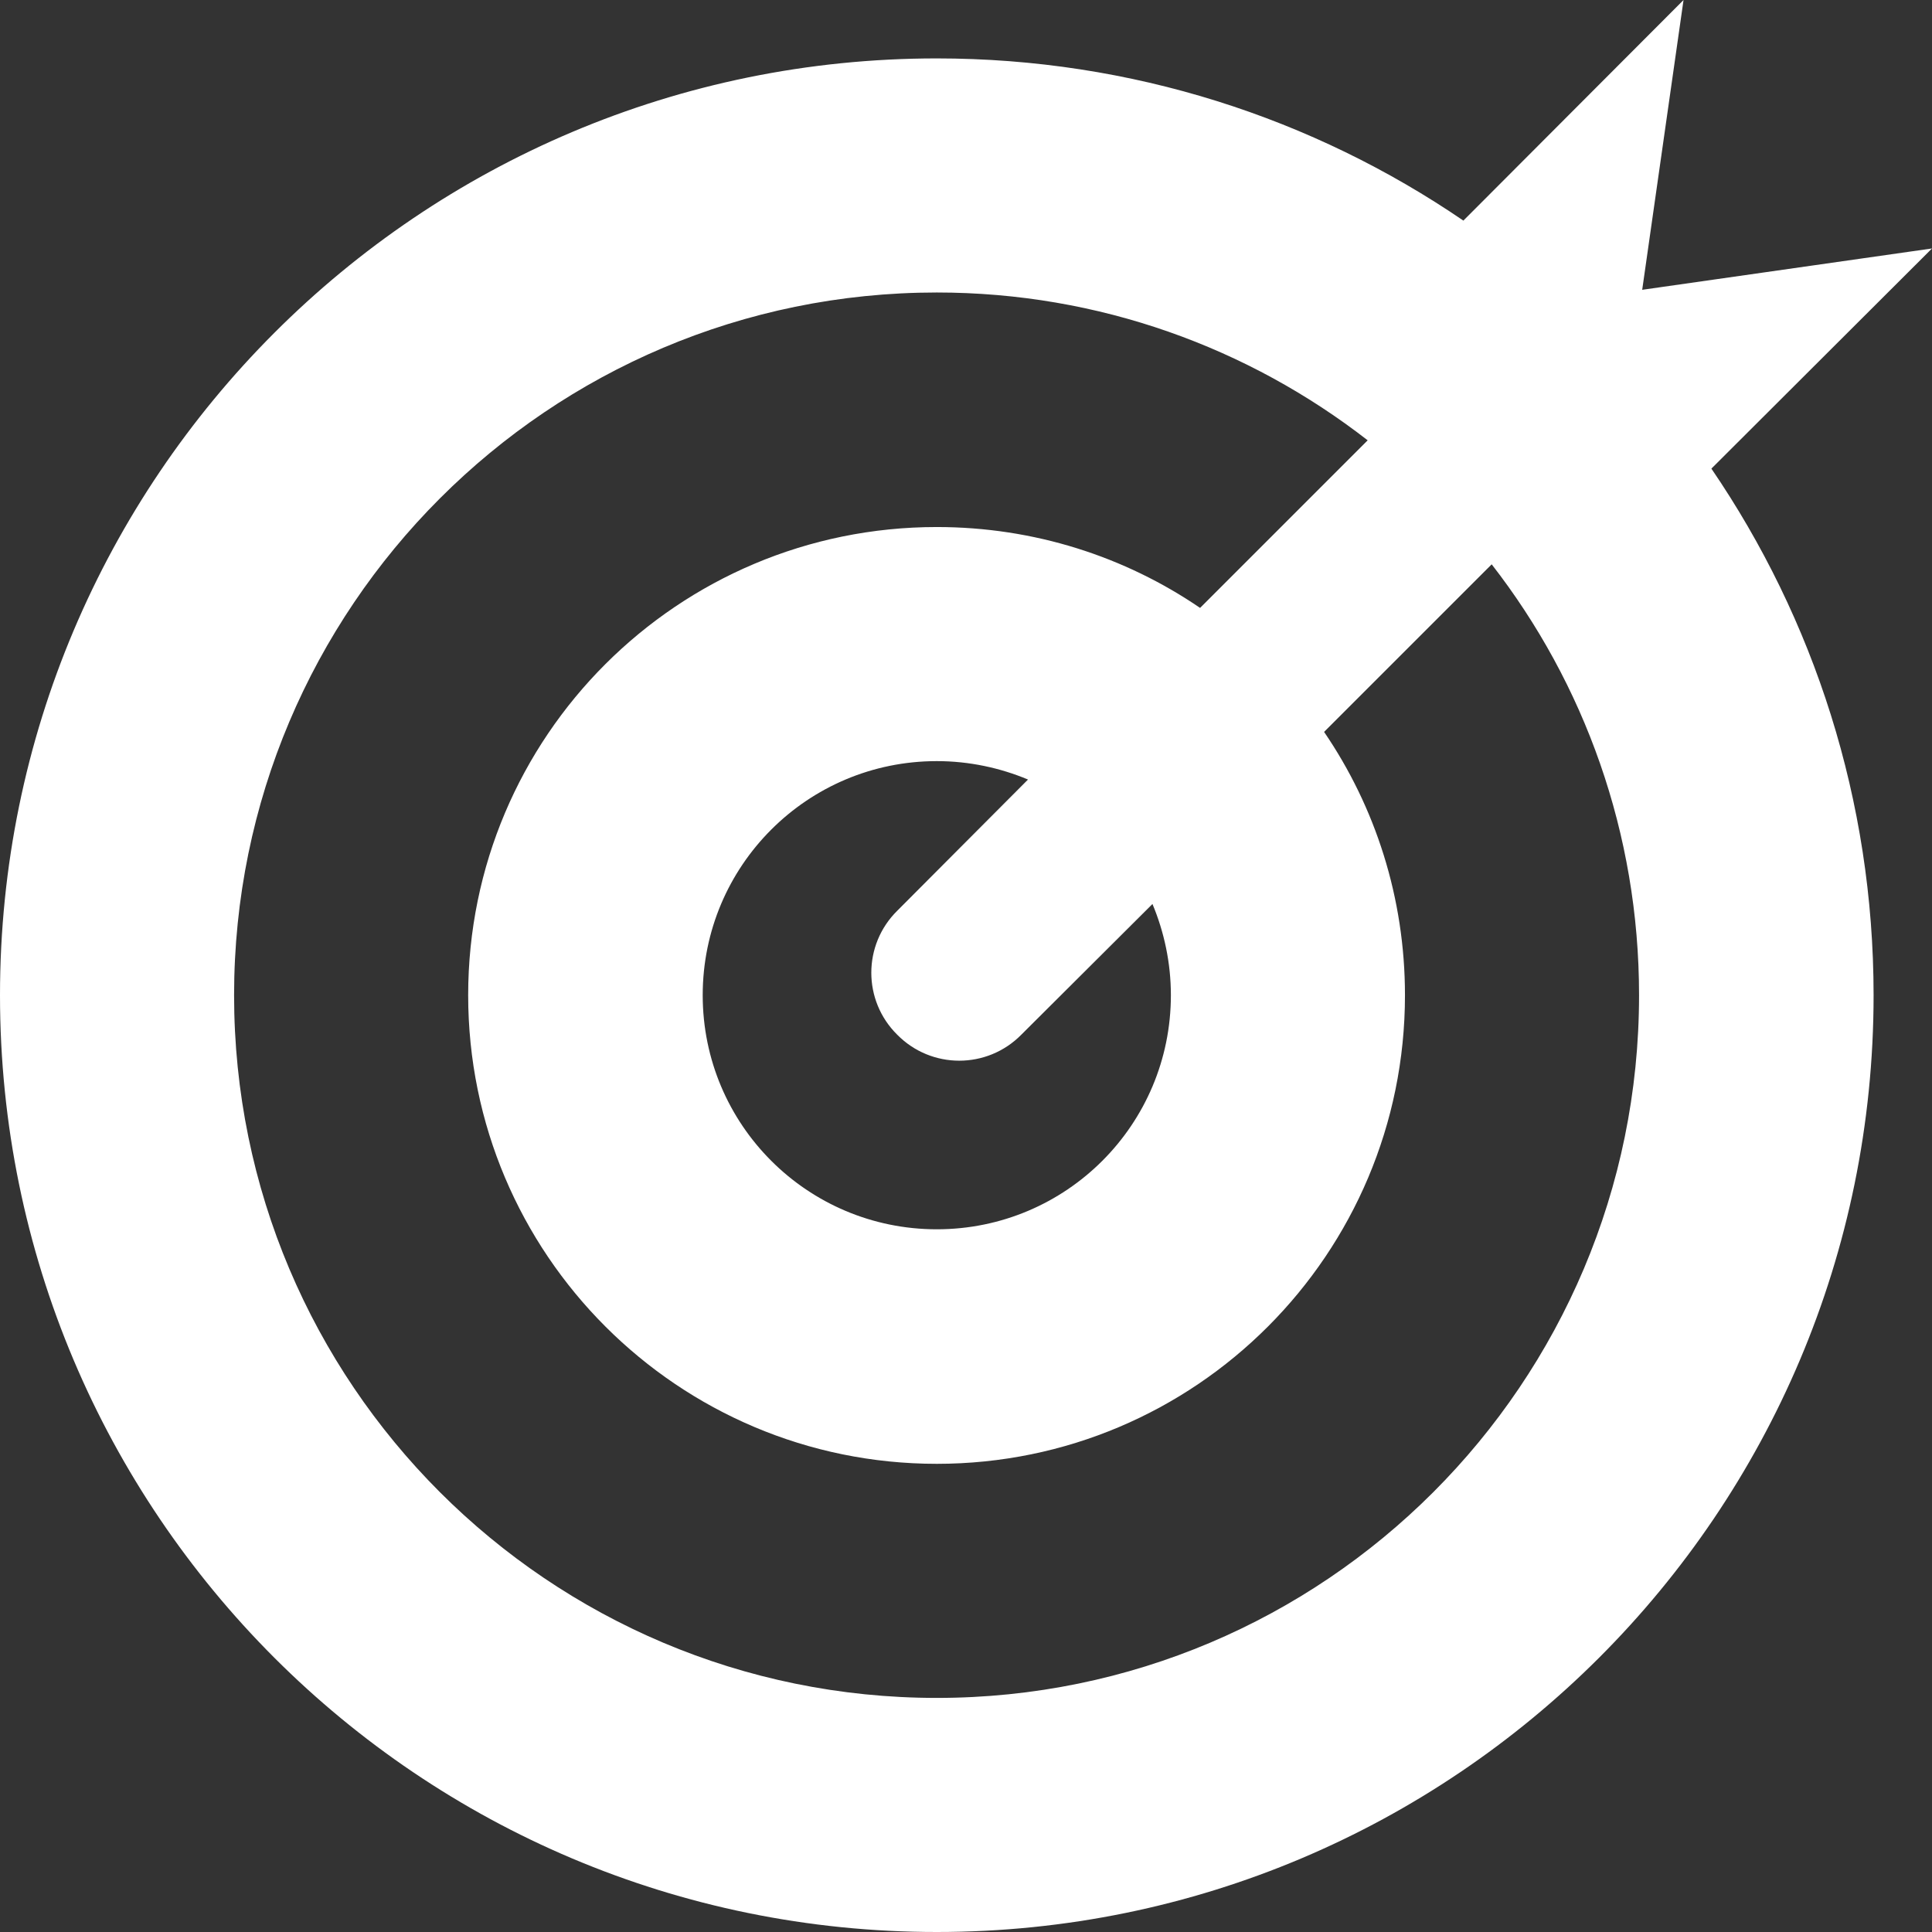<?xml version="1.0" encoding="utf-8"?>
<svg xmlns="http://www.w3.org/2000/svg"
	xmlns:xlink="http://www.w3.org/1999/xlink"
	width="43px" height="43px" viewBox="0 0 43 43">
<rect x="0" y="0" width="43" height="43" fill="#333333" stroke="none"/>
<path fillRule="evenodd" d="M 43 5.53C 43 5.53 36.55 6.45 36.55 6.45 36.55 6.45 37.47-0 37.47-0 37.47-0 32.57 4.91 32.57 4.91 29.23 2.63 25.19 1.3 20.85 1.3 9.33 1.3-0 10.64-0 22.15-0 33.67 9.33 43 20.85 43 32.36 43 41.7 33.67 41.7 22.15 41.7 17.81 40.37 13.77 38.09 10.43 38.09 10.43 43 5.53 43 5.53ZM 20.85 37.79C 12.21 37.79 5.21 30.79 5.21 22.15 5.21 13.52 12.21 6.51 20.85 6.51 24.46 6.51 27.79 7.74 30.44 9.8 30.44 9.8 26.71 13.53 26.71 13.53 25.04 12.39 23.02 11.73 20.85 11.73 15.09 11.73 10.42 16.39 10.42 22.15 10.42 27.91 15.09 32.58 20.85 32.58 26.61 32.58 31.27 27.91 31.27 22.15 31.27 19.98 30.61 17.96 29.47 16.29 29.47 16.29 33.2 12.56 33.2 12.56 35.26 15.21 36.48 18.54 36.48 22.15 36.48 30.79 29.48 37.79 20.85 37.79ZM 19.97 23.03C 20.73 23.8 21.97 23.8 22.73 23.03 22.73 23.03 25.65 20.12 25.65 20.12 25.91 20.74 26.06 21.43 26.06 22.15 26.06 25.03 23.73 27.36 20.85 27.36 17.97 27.36 15.64 25.03 15.64 22.15 15.64 19.27 17.97 16.94 20.85 16.94 21.57 16.94 22.26 17.09 22.88 17.35 22.88 17.35 19.97 20.27 19.97 20.27 19.2 21.03 19.2 22.27 19.97 23.03Z" fill="rgb(255,255,255)"/></svg>